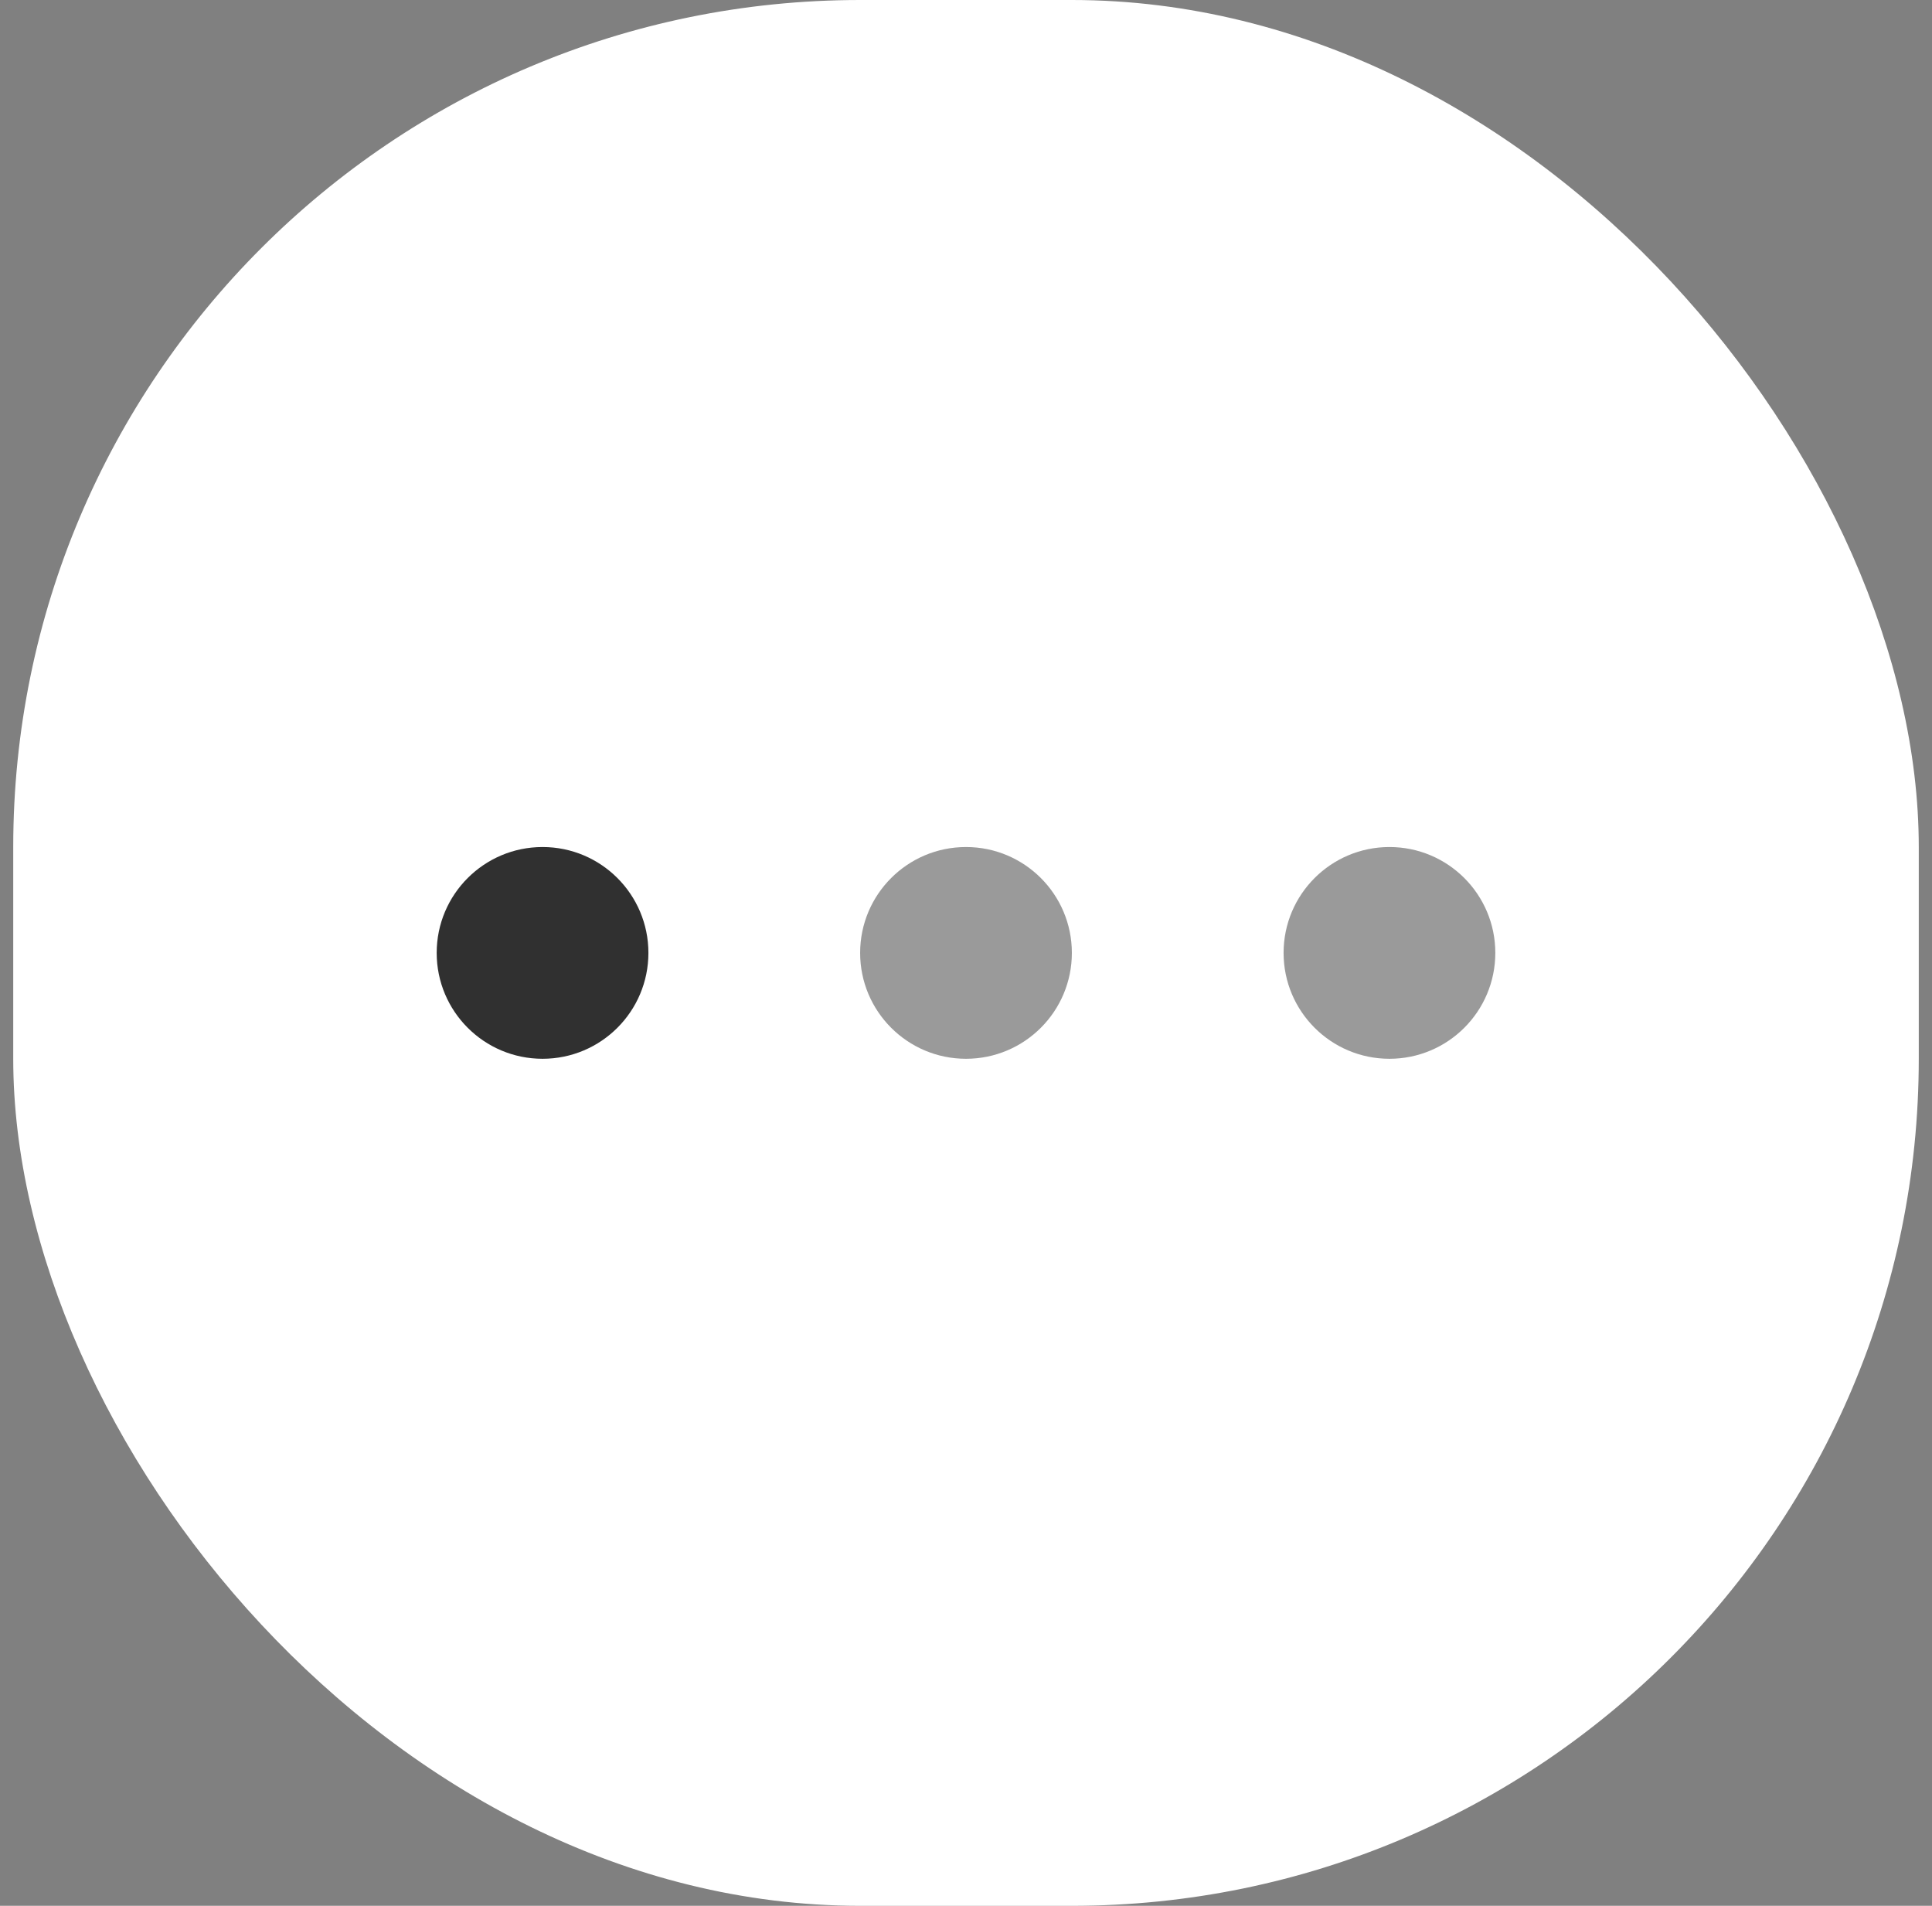 <svg width="73" height="72" viewBox="0 0 73 72" fill="none" xmlns="http://www.w3.org/2000/svg">
<rect x="0" y="0" width="73" height="72" fill="#808080" stroke="none"/>
<rect x="0.5" width="72" height="72" rx="32" fill="white"/>
<circle cx="20.5" cy="36" r="4" fill="#303030"/>
<circle cx="36.5" cy="36" r="4" fill="#9A9A9A"/>
<circle cx="52.5" cy="36" r="4" fill="#9A9A9A"/>
</svg>
